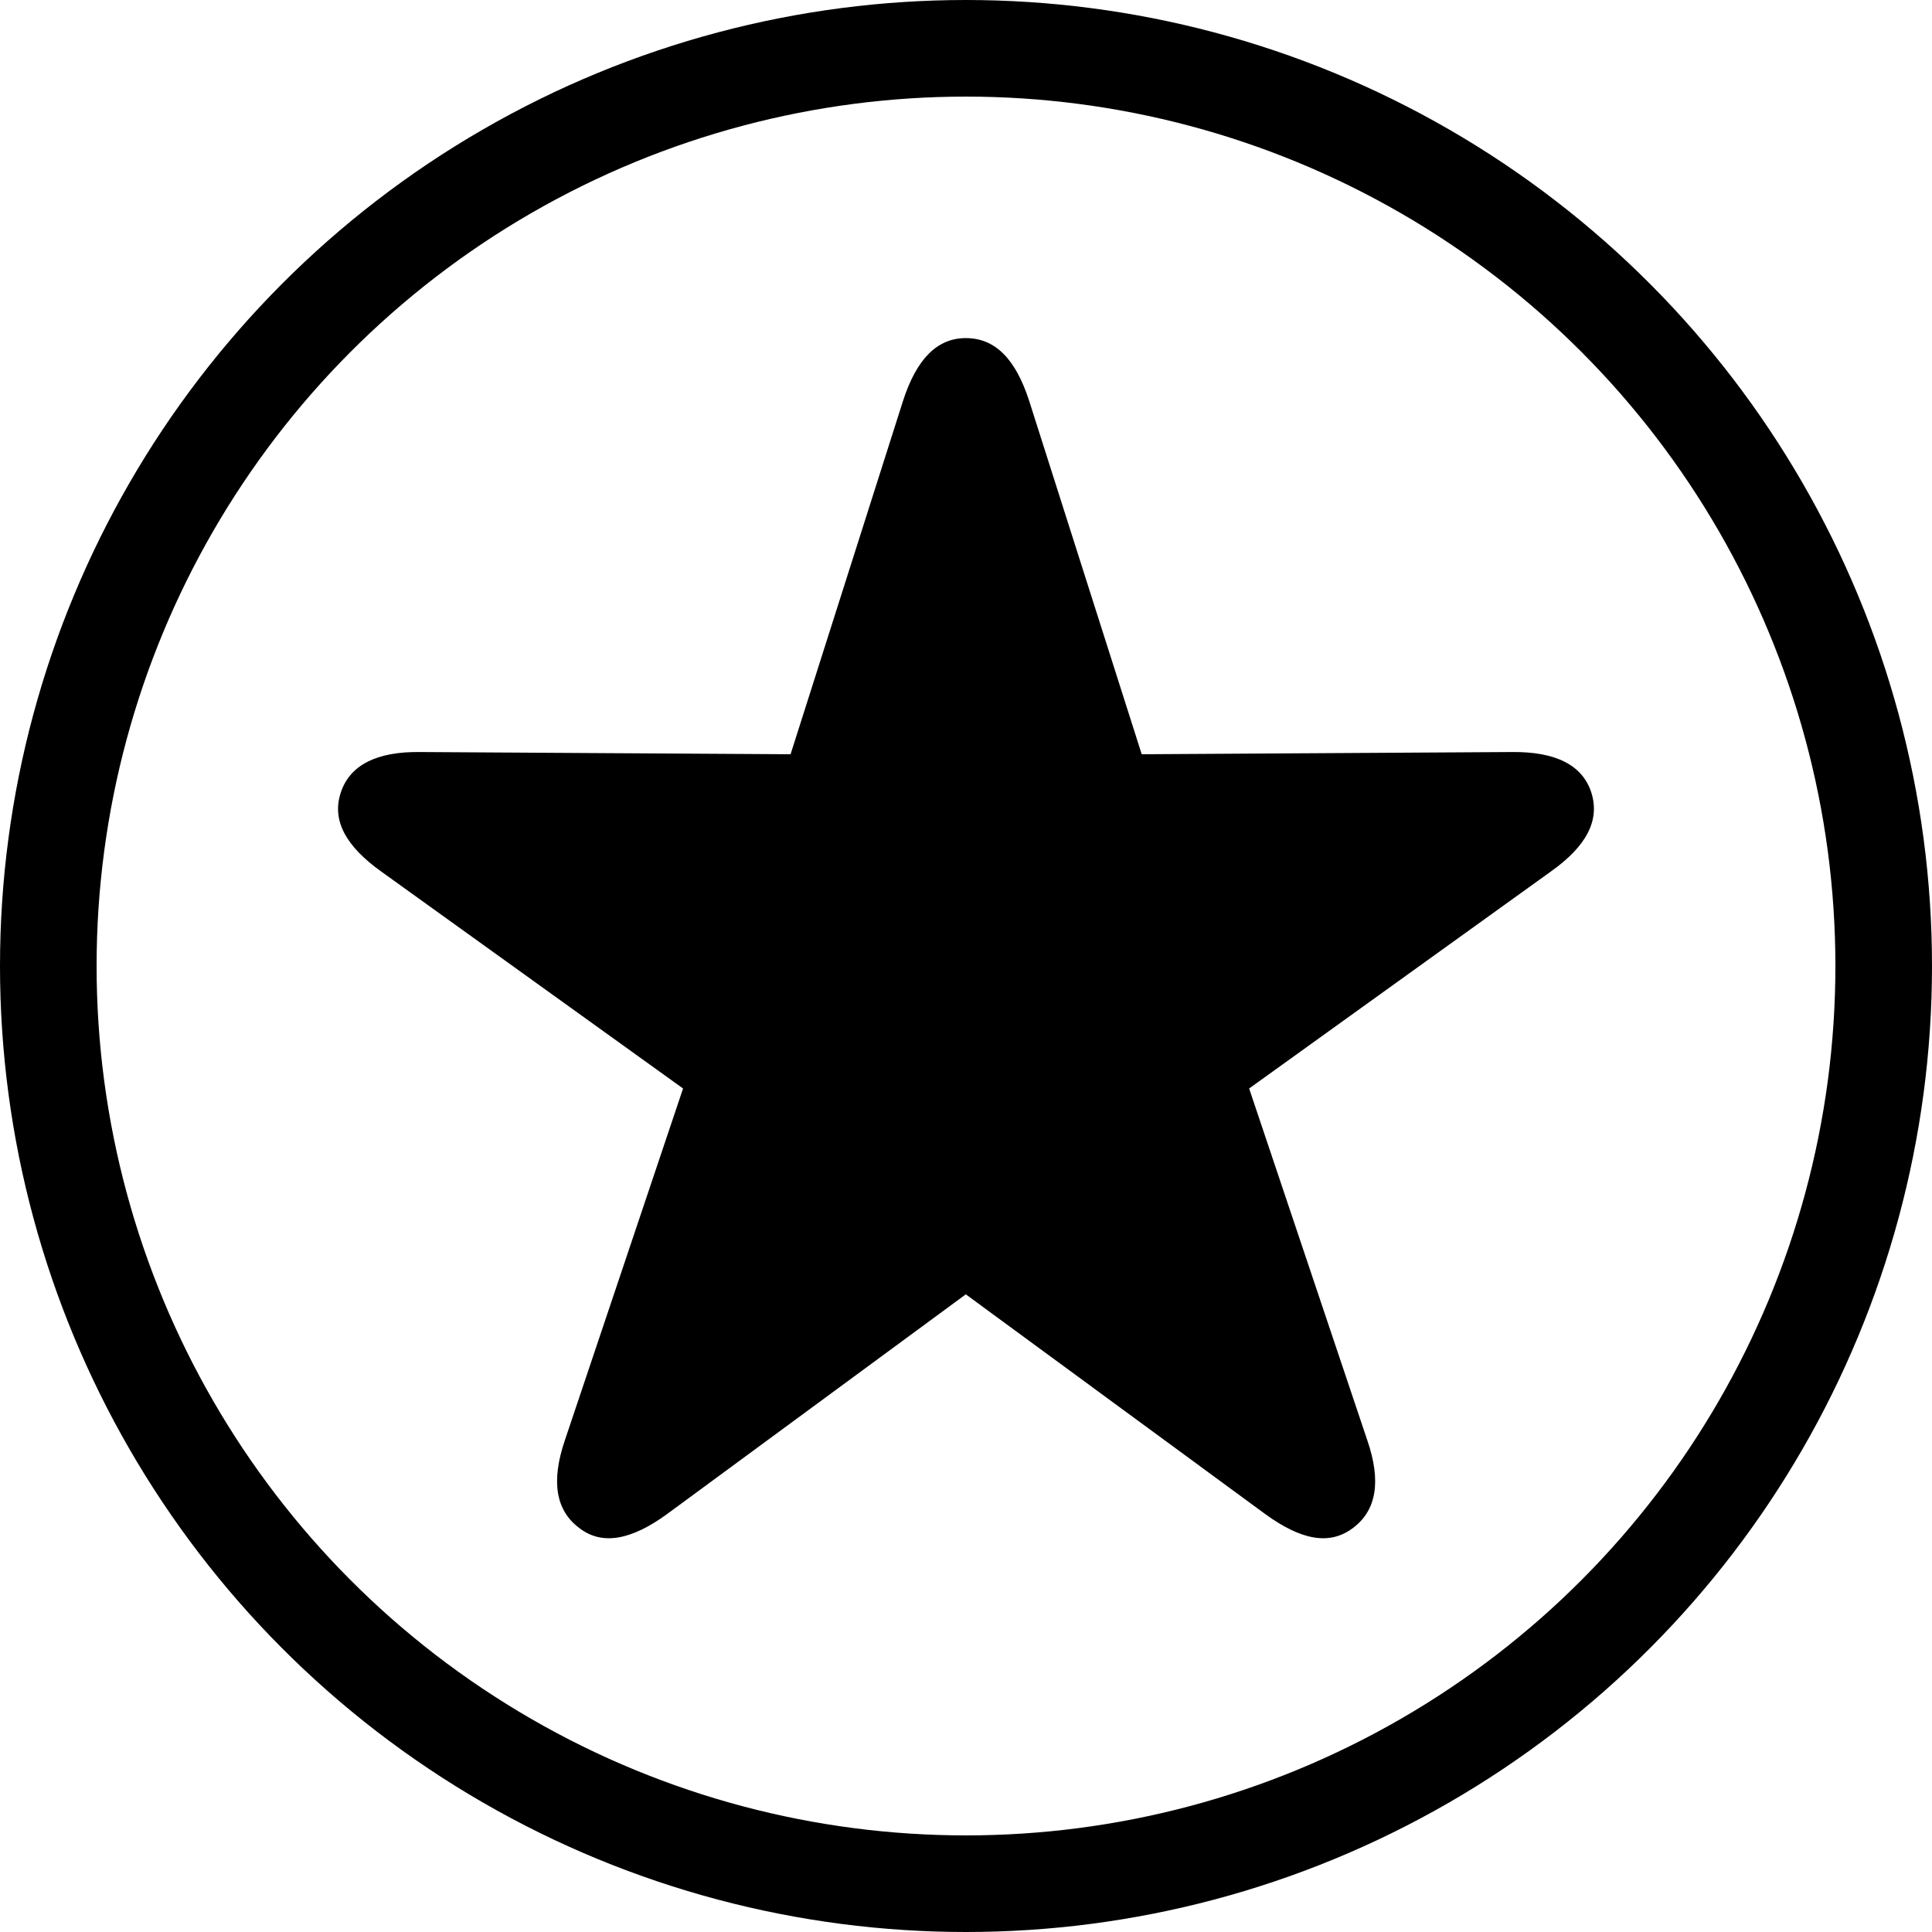 <svg xmlns="http://www.w3.org/2000/svg" viewBox="0 0 20 20">
  <g fill="none" fill-rule="evenodd">
    <path fill="currentColor" fill-rule="nonzero" d="M5.994 15.816c.24.188.545.123.908-.14l3.096-2.277 3.103 2.277c.363.263.661.328.907.14.24-.181.293-.48.146-.907l-1.223-3.641 3.126-2.248c.363-.258.51-.527.415-.82-.093-.28-.368-.42-.82-.415l-3.833.023-1.165-3.658c-.14-.433-.351-.65-.656-.65-.298 0-.51.217-.65.65L8.184 7.808l-3.835-.023c-.45-.006-.726.135-.82.416-.099.292.054.561.416.82l3.126 2.247-1.223 3.64c-.146.428-.094.727.146.908Z"/>
    <circle cx="10" cy="10" r="9.5" stroke="currentColor" stroke-linecap="round" stroke-linejoin="round"/>
  </g>
</svg>
